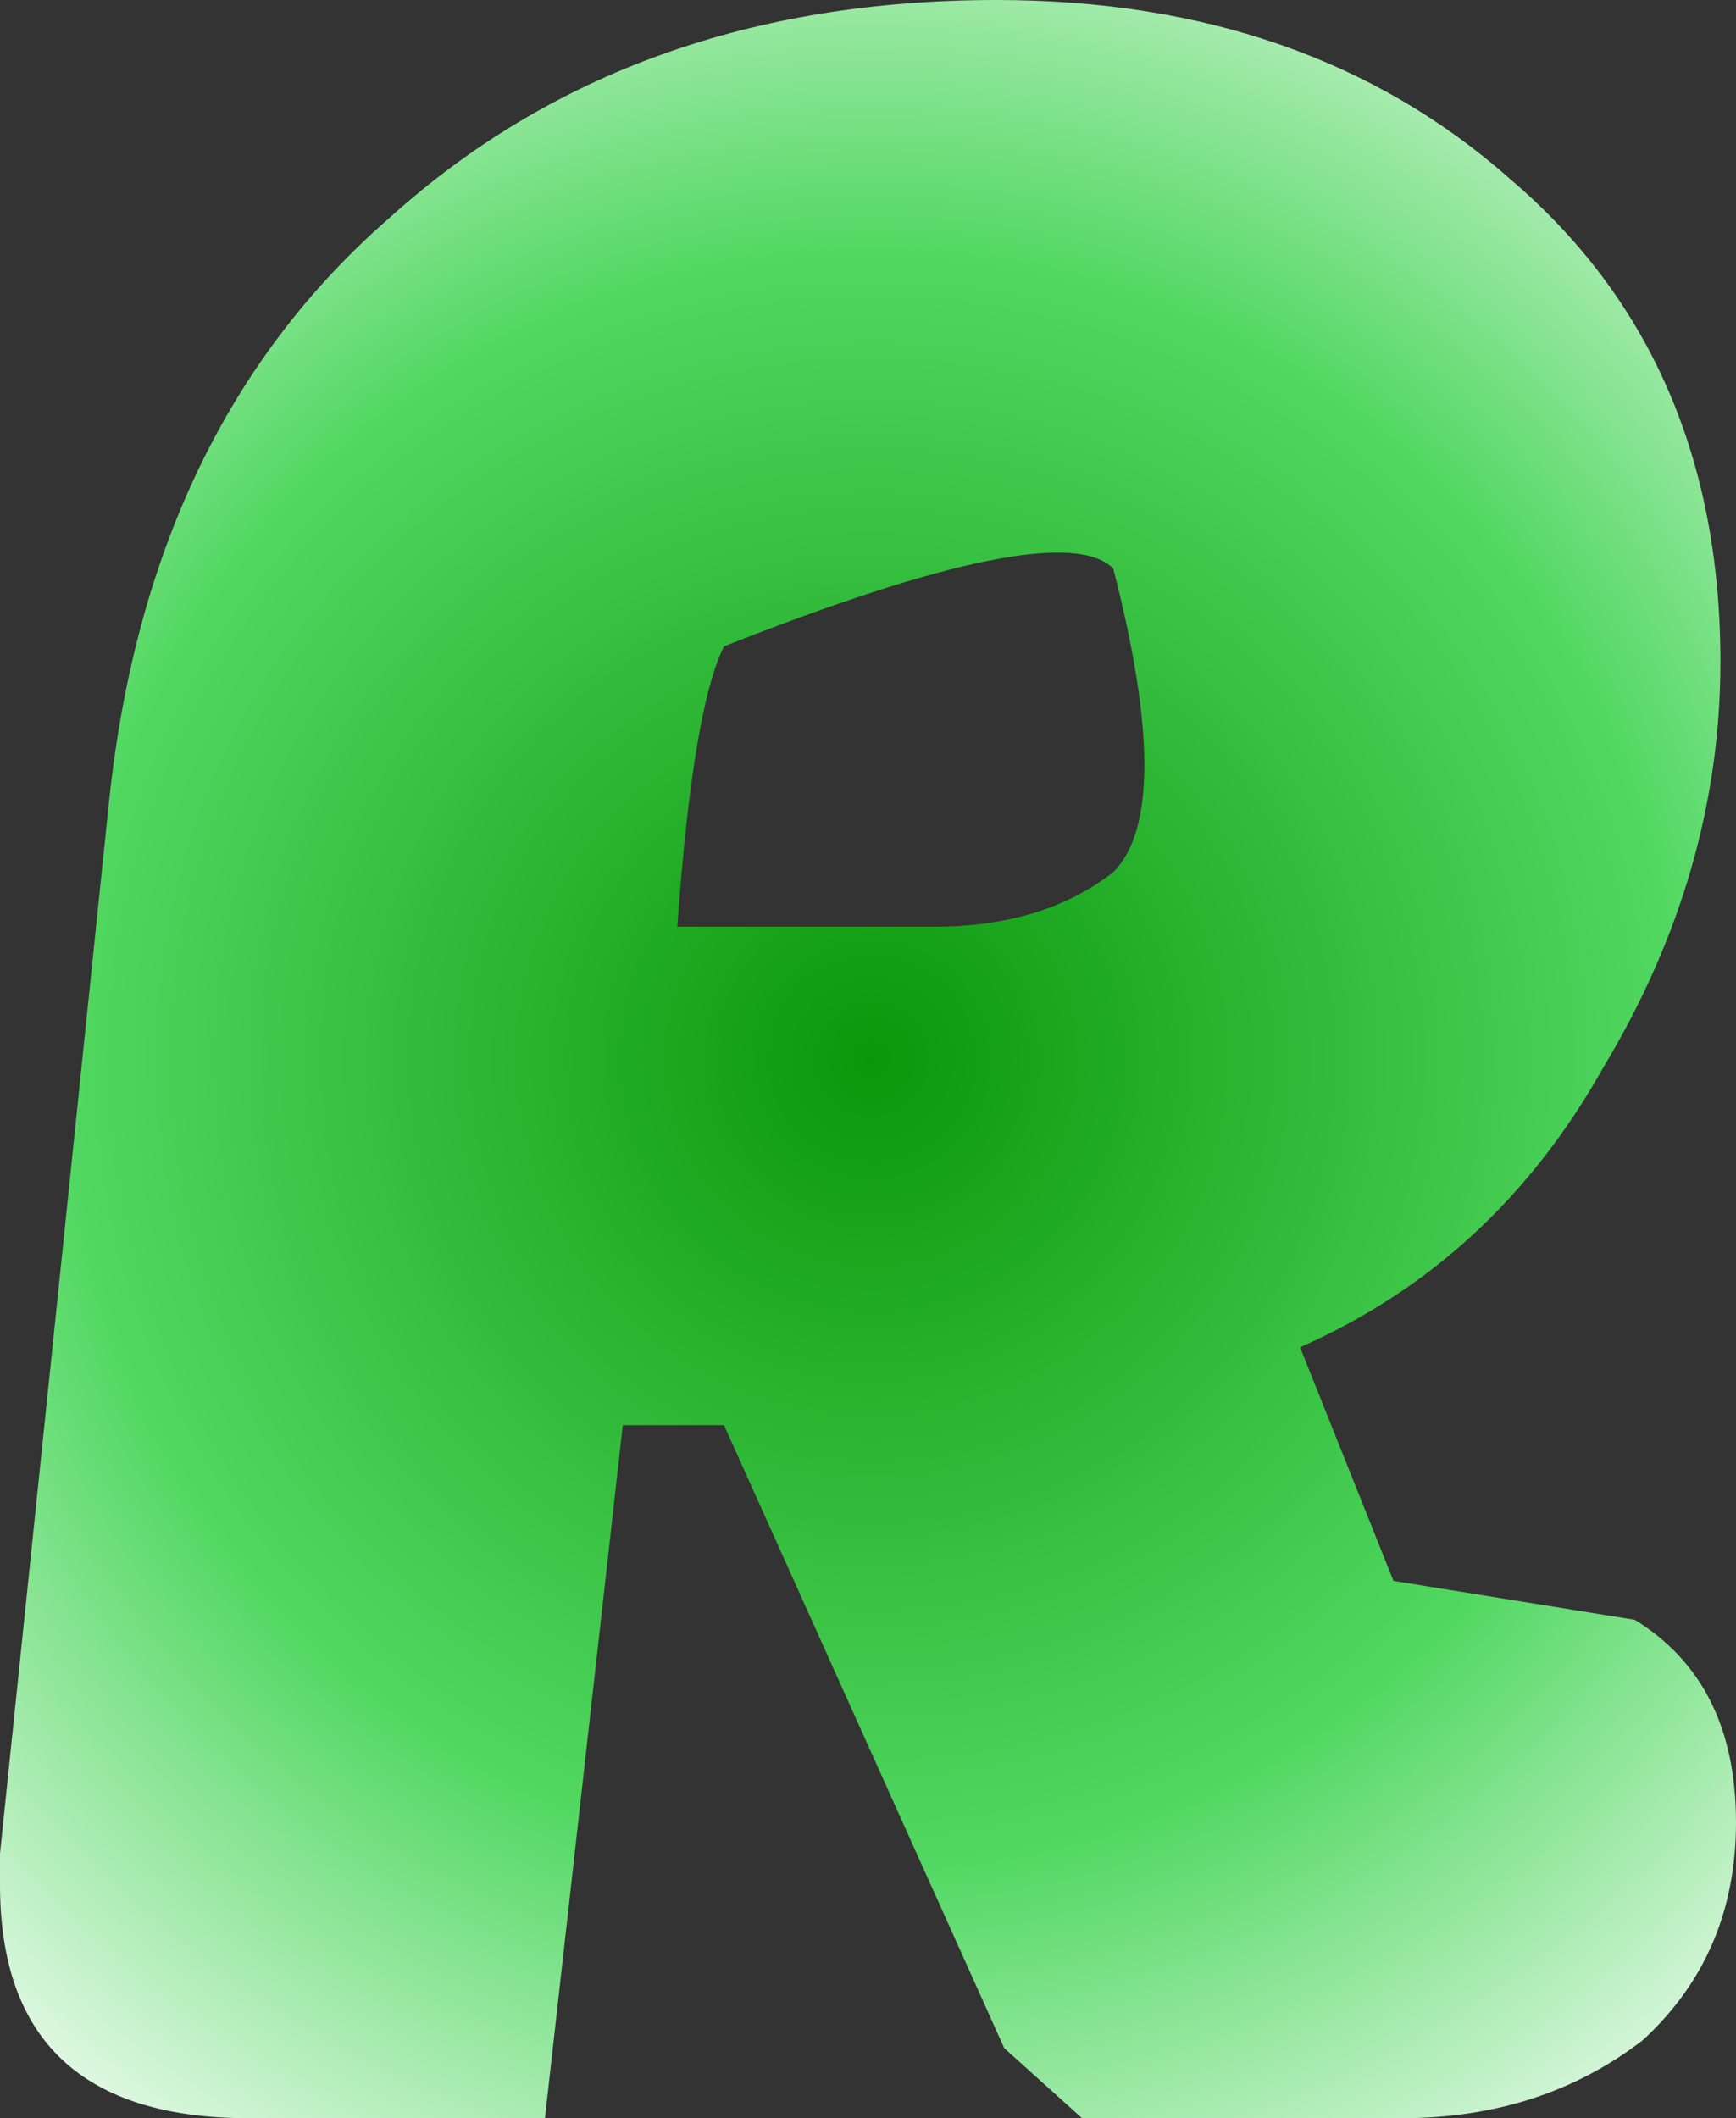 <?xml version="1.0" encoding="UTF-8" standalone="no"?>
<svg xmlns:xlink="http://www.w3.org/1999/xlink" height="13.6px" width="11.15px" xmlns="http://www.w3.org/2000/svg">
  <rect width="100%" height="100%" fill="#333333" stroke="none"/>
  <g transform="matrix(1.0, 0.0, 0.0, 1.0, -16.9, 8.1)">
    <path d="M21.25 -2.15 L22.9 -2.15 Q23.6 -2.15 24.05 -2.5 24.45 -2.9 24.05 -4.45 23.7 -4.8 21.55 -3.95 21.35 -3.55 21.25 -2.15 M16.9 3.8 L16.9 4.0 Q16.9 5.5 18.5 5.5 L20.4 5.5 20.9 1.05 21.55 1.05 23.35 5.05 23.85 5.5 25.9 5.5 Q26.8 5.5 27.45 5.0 28.05 4.45 28.05 3.6 28.05 2.7 27.4 2.3 L25.85 2.05 25.25 0.55 Q26.5 0.0 27.2 -1.25 27.95 -2.5 27.95 -3.85 27.95 -5.8 26.6 -6.95 25.3 -8.1 23.3 -8.1 20.95 -8.1 19.4 -6.7 17.85 -5.35 17.6 -2.95 L16.9 3.8" fill="url(#gradient0)" fill-rule="evenodd" stroke="none">
      <animate attributeName="d" dur="2s" repeatCount="indefinite" values="M21.25 -2.15 L22.9 -2.15 Q23.6 -2.15 24.05 -2.5 24.45 -2.9 24.05 -4.45 23.7 -4.8 21.55 -3.95 21.35 -3.55 21.25 -2.15 M16.9 3.8 L16.9 4.0 Q16.9 5.5 18.5 5.5 L20.4 5.5 20.9 1.05 21.55 1.05 23.35 5.05 23.85 5.5 25.9 5.5 Q26.8 5.5 27.45 5.0 28.05 4.45 28.05 3.6 28.05 2.7 27.4 2.3 L25.85 2.05 25.25 0.55 Q26.5 0.0 27.2 -1.25 27.95 -2.5 27.95 -3.85 27.95 -5.8 26.6 -6.95 25.3 -8.1 23.3 -8.1 20.95 -8.1 19.4 -6.7 17.85 -5.35 17.6 -2.95 L16.9 3.8;M21.25 -2.15 L22.9 -2.15 Q23.6 -2.15 24.05 -2.5 24.45 -2.9 24.05 -4.45 23.7 -4.8 21.55 -3.95 21.35 -3.55 21.25 -2.15 M16.9 3.8 L16.9 4.0 Q16.9 5.5 18.5 5.5 L20.4 5.5 20.9 1.05 21.55 1.05 23.35 5.05 23.85 5.5 25.9 5.5 Q26.8 5.5 27.45 5.0 28.05 4.45 28.05 3.6 28.05 2.7 27.4 2.3 L25.85 2.05 25.25 0.55 Q26.5 0.0 27.2 -1.25 27.95 -2.5 27.95 -3.85 27.95 -5.8 26.6 -6.95 25.3 -8.1 23.3 -8.1 20.95 -8.1 19.4 -6.7 17.85 -5.35 17.6 -2.95 L16.9 3.8"/>
    </path>
    <path d="M16.9 3.8 L17.6 -2.95 Q17.85 -5.35 19.4 -6.7 20.95 -8.1 23.3 -8.1 25.3 -8.1 26.6 -6.95 27.95 -5.8 27.95 -3.85 27.95 -2.5 27.2 -1.25 26.5 0.0 25.25 0.55 L25.85 2.05 27.4 2.3 Q28.05 2.7 28.05 3.6 28.05 4.45 27.45 5.0 26.8 5.5 25.9 5.5 L23.85 5.5 23.35 5.05 21.55 1.05 20.9 1.05 20.4 5.5 18.5 5.5 Q16.9 5.5 16.9 4.0 L16.9 3.8 M21.25 -2.15 Q21.35 -3.55 21.55 -3.95 23.7 -4.8 24.05 -4.45 24.45 -2.9 24.05 -2.5 23.6 -2.15 22.9 -2.15 L21.25 -2.15" fill="none" stroke="#000000" stroke-linecap="round" stroke-linejoin="round" stroke-opacity="0.0" stroke-width="1.0">
      <animate attributeName="stroke" dur="2s" repeatCount="indefinite" values="#000000;#000001"/>
      <animate attributeName="stroke-width" dur="2s" repeatCount="indefinite" values="0.0;0.0"/>
      <animate attributeName="fill-opacity" dur="2s" repeatCount="indefinite" values="0.0;0.0"/>
      <animate attributeName="d" dur="2s" repeatCount="indefinite" values="M16.9 3.8 L17.6 -2.95 Q17.85 -5.35 19.4 -6.7 20.95 -8.1 23.3 -8.1 25.3 -8.1 26.6 -6.95 27.95 -5.8 27.95 -3.85 27.95 -2.5 27.2 -1.25 26.5 0.0 25.25 0.55 L25.85 2.05 27.4 2.3 Q28.05 2.7 28.05 3.6 28.05 4.45 27.45 5.0 26.8 5.5 25.9 5.5 L23.85 5.5 23.35 5.05 21.55 1.05 20.9 1.05 20.4 5.5 18.5 5.5 Q16.9 5.5 16.9 4.0 L16.9 3.8 M21.25 -2.15 Q21.35 -3.55 21.55 -3.95 23.7 -4.8 24.05 -4.45 24.45 -2.9 24.05 -2.5 23.6 -2.15 22.9 -2.15 L21.25 -2.15;M16.9 3.8 L17.6 -2.95 Q17.85 -5.35 19.4 -6.7 20.95 -8.1 23.3 -8.1 25.3 -8.1 26.6 -6.95 27.95 -5.8 27.95 -3.85 27.95 -2.5 27.2 -1.25 26.5 0.0 25.25 0.55 L25.85 2.05 27.4 2.3 Q28.05 2.7 28.05 3.6 28.05 4.45 27.45 5.0 26.8 5.5 25.9 5.5 L23.85 5.5 23.35 5.05 21.55 1.05 20.9 1.05 20.4 5.5 18.5 5.5 Q16.9 5.5 16.9 4.0 L16.9 3.8 M21.25 -2.15 Q21.35 -3.55 21.55 -3.95 23.7 -4.8 24.05 -4.45 24.45 -2.9 24.05 -2.5 23.6 -2.15 22.9 -2.15 L21.25 -2.15"/>
    </path>
  </g>
  <defs>
    <radialGradient cx="0" cy="0" gradientTransform="matrix(0.011, 0.0, 0.0, 0.011, 22.5, -1.3)" gradientUnits="userSpaceOnUse" id="gradient0" r="819.2" spreadMethod="pad">
      <animateTransform additive="replace" attributeName="gradientTransform" dur="2s" from="1" repeatCount="indefinite" to="1" type="scale"/>
      <animateTransform additive="sum" attributeName="gradientTransform" dur="2s" from="22.5 -1.3" repeatCount="indefinite" to="22.5 -1.3" type="translate"/>
      <animateTransform additive="sum" attributeName="gradientTransform" dur="2s" from="0.0" repeatCount="indefinite" to="0.0" type="rotate"/>
      <animateTransform additive="sum" attributeName="gradientTransform" dur="2s" from="0.011 0.011" repeatCount="indefinite" to="0.011 0.011" type="scale"/>
      <animateTransform additive="sum" attributeName="gradientTransform" dur="2s" from="0.0" repeatCount="indefinite" to="0.0" type="skewX"/>
      <stop offset="0.0" stop-color="#0a9709">
        <animate attributeName="offset" dur="2s" repeatCount="indefinite" values="0.0;0.0"/>
        <animate attributeName="stop-color" dur="2s" repeatCount="indefinite" values="#0a9709;#009901"/>
        <animate attributeName="stop-opacity" dur="2s" repeatCount="indefinite" values="1.0;1.0"/>
      </stop>
      <stop offset="0.576" stop-color="#52d862">
        <animate attributeName="offset" dur="2s" repeatCount="indefinite" values="0.576;0.576"/>
        <animate attributeName="stop-color" dur="2s" repeatCount="indefinite" values="#52d862;#009901"/>
        <animate attributeName="stop-opacity" dur="2s" repeatCount="indefinite" values="1.0;1.0"/>
      </stop>
      <stop offset="1.0" stop-color="#ffffff">
        <animate attributeName="offset" dur="2s" repeatCount="indefinite" values="1.0;1.0"/>
        <animate attributeName="stop-color" dur="2s" repeatCount="indefinite" values="#ffffff;#009901"/>
        <animate attributeName="stop-opacity" dur="2s" repeatCount="indefinite" values="1.0;1.0"/>
      </stop>
    </radialGradient>
  </defs>
</svg>
